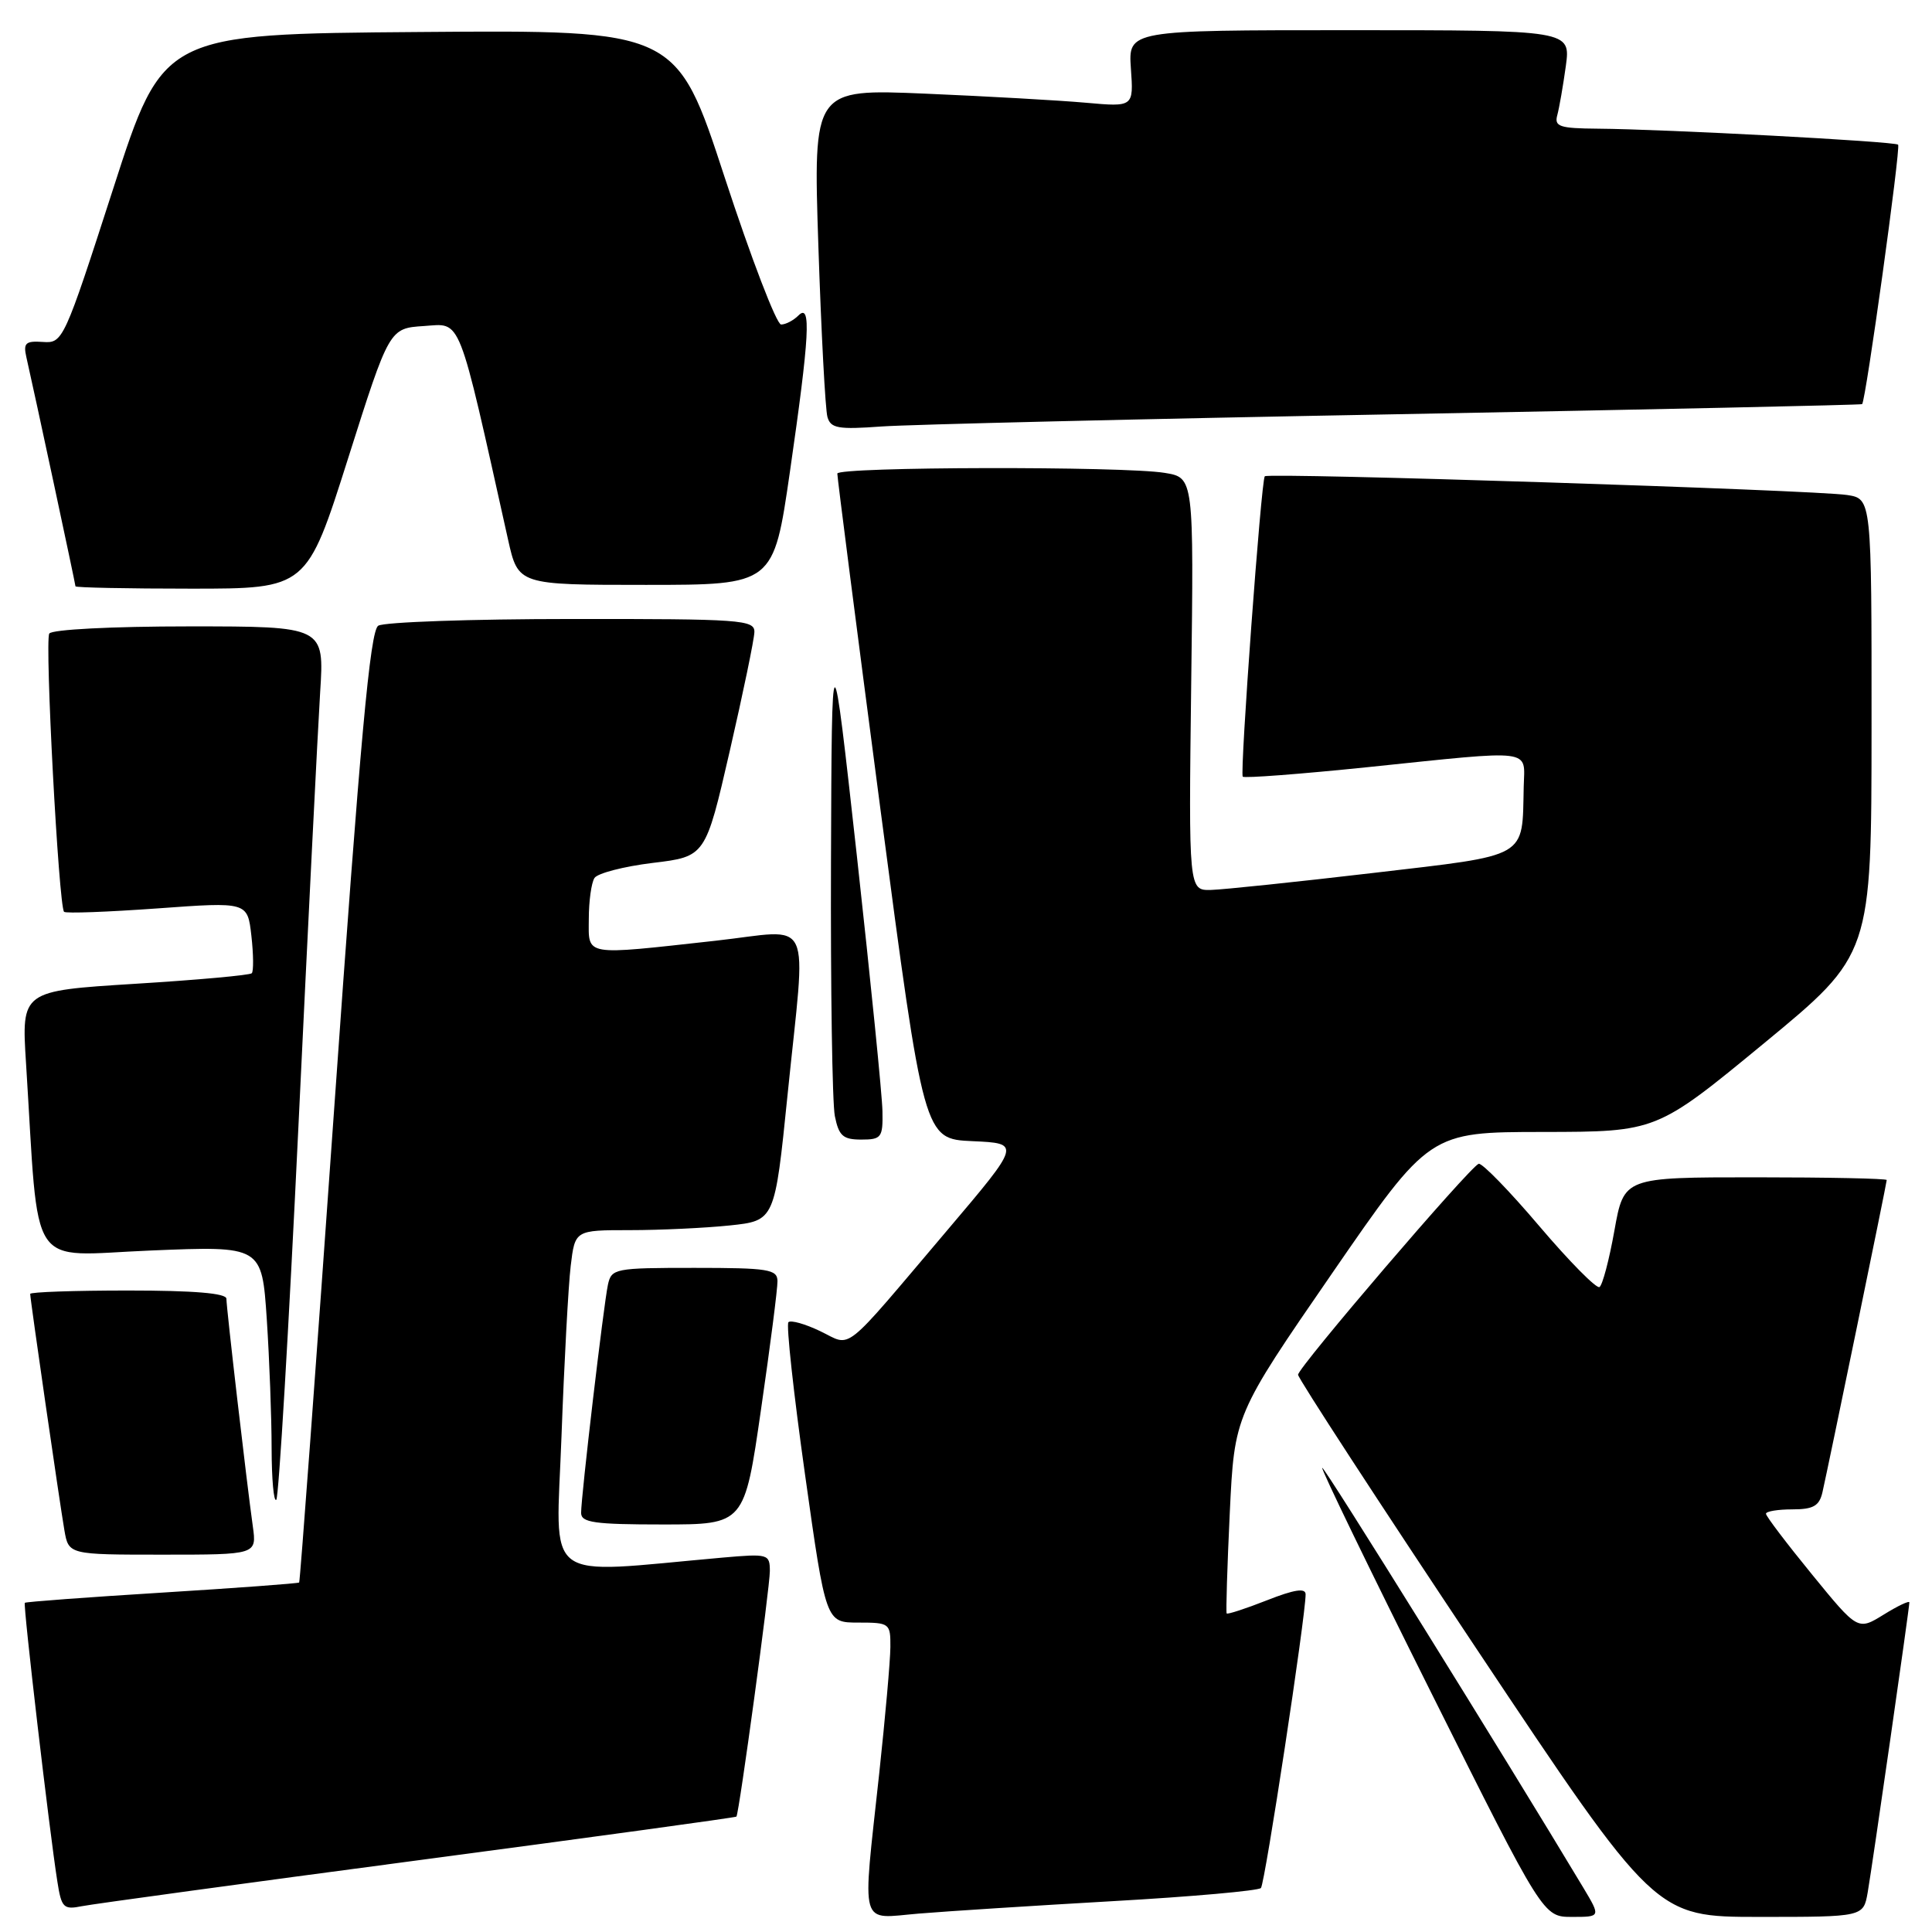 <?xml version="1.0" encoding="UTF-8" standalone="no"?>
<!DOCTYPE svg PUBLIC "-//W3C//DTD SVG 1.1//EN" "http://www.w3.org/Graphics/SVG/1.1/DTD/svg11.dtd" >
<svg xmlns="http://www.w3.org/2000/svg" xmlns:xlink="http://www.w3.org/1999/xlink" version="1.1" viewBox="0 0 256 256">
 <g >
 <path fill="currentColor"
d=" M 147.50 251.91 C 157.95 251.32 166.76 250.53 167.08 250.17 C 167.62 249.56 173.01 214.11 173.00 211.26 C 173.00 210.39 171.52 210.61 167.87 212.05 C 165.05 213.16 162.65 213.94 162.54 213.79 C 162.43 213.63 162.61 207.65 162.95 200.50 C 163.57 187.50 163.57 187.50 176.49 168.75 C 189.41 150.00 189.41 150.00 204.46 149.99 C 219.50 149.97 219.50 149.97 233.74 138.24 C 247.98 126.50 247.98 126.50 247.99 96.30 C 248.00 66.09 248.00 66.09 244.75 65.59 C 240.46 64.93 168.06 62.60 167.59 63.11 C 167.11 63.63 164.27 102.39 164.67 102.91 C 164.85 103.14 172.31 102.57 181.25 101.65 C 203.55 99.34 202.02 99.15 201.90 104.25 C 201.68 113.83 202.73 113.23 181.96 115.67 C 171.81 116.86 162.15 117.87 160.50 117.92 C 157.50 118.00 157.50 118.00 157.84 90.65 C 158.19 63.29 158.19 63.29 154.34 62.66 C 148.92 61.76 111.01 61.84 110.95 62.75 C 110.93 63.16 113.50 83.17 116.66 107.21 C 122.42 150.92 122.42 150.92 128.85 151.21 C 135.28 151.50 135.28 151.50 125.53 163.00 C 111.31 179.77 112.99 178.44 108.67 176.38 C 106.67 175.42 104.77 174.89 104.47 175.20 C 104.16 175.51 105.15 184.59 106.67 195.38 C 109.43 215.00 109.43 215.00 113.72 215.00 C 117.89 215.00 118.00 215.09 117.98 218.25 C 117.97 220.04 117.30 227.57 116.50 235.00 C 114.24 255.89 113.77 254.22 121.75 253.56 C 125.46 253.25 137.05 252.51 147.50 251.91 Z  M 209.81 250.15 C 199.36 232.74 175.44 194.26 175.20 194.49 C 175.03 194.65 181.55 208.10 189.69 224.39 C 204.48 254.00 204.48 254.00 208.30 254.00 C 212.11 254.00 212.11 254.00 209.81 250.15 Z  M 247.48 250.75 C 248.11 247.12 253.00 213.09 253.00 212.33 C 253.00 212.06 251.46 212.79 249.59 213.95 C 246.17 216.06 246.17 216.06 240.09 208.61 C 236.74 204.51 234.00 200.90 234.00 200.58 C 234.00 200.26 235.57 200.00 237.48 200.00 C 240.27 200.00 241.06 199.55 241.48 197.75 C 242.27 194.29 250.00 156.76 250.00 156.36 C 250.00 156.16 242.17 156.00 232.59 156.00 C 215.18 156.00 215.18 156.00 213.92 163.04 C 213.23 166.92 212.34 170.29 211.94 170.54 C 211.54 170.79 207.95 167.15 203.96 162.46 C 199.98 157.77 196.36 154.06 195.93 154.21 C 194.73 154.65 172.00 181.19 172.00 182.16 C 172.00 182.63 182.65 198.98 195.66 218.50 C 219.33 254.00 219.33 254.00 233.12 254.00 C 246.91 254.00 246.91 254.00 247.48 250.75 Z  M 55.45 246.49 C 78.53 243.43 97.48 240.83 97.58 240.71 C 97.94 240.25 102.01 210.36 102.01 208.17 C 102.00 205.92 101.79 205.86 95.75 206.39 C 71.50 208.54 73.68 210.18 74.40 190.35 C 74.76 180.53 75.31 170.36 75.62 167.75 C 76.19 163.00 76.19 163.00 83.45 163.00 C 87.44 163.00 93.40 162.72 96.68 162.38 C 102.66 161.75 102.66 161.75 104.35 145.13 C 106.83 120.66 108.02 123.20 94.75 124.66 C 77.17 126.60 78.00 126.75 78.02 121.75 C 78.02 119.41 78.36 116.98 78.77 116.34 C 79.17 115.71 82.65 114.81 86.49 114.34 C 93.48 113.50 93.48 113.50 96.70 99.50 C 98.47 91.80 99.94 84.71 99.96 83.75 C 100.00 82.13 98.20 82.00 75.75 82.02 C 62.41 82.02 50.88 82.43 50.12 82.91 C 49.04 83.59 47.74 97.88 44.30 146.63 C 41.86 181.19 39.76 209.57 39.64 209.69 C 39.52 209.81 31.34 210.42 21.47 211.03 C 11.60 211.64 3.42 212.25 3.29 212.38 C 3.04 212.62 6.55 242.68 7.60 249.31 C 8.14 252.79 8.42 253.07 10.85 252.58 C 12.31 252.29 32.38 249.55 55.45 246.49 Z  M 33.50 202.25 C 32.68 196.39 30.00 173.30 30.00 172.09 C 30.00 171.36 25.69 171.00 17.00 171.00 C 9.85 171.00 4.00 171.20 4.00 171.45 C 4.00 172.15 7.91 199.16 8.53 202.75 C 9.09 206.00 9.09 206.00 21.56 206.00 C 34.02 206.00 34.02 206.00 33.50 202.25 Z  M 100.84 186.75 C 102.06 178.36 103.04 170.71 103.02 169.75 C 103.00 168.19 101.80 168.00 92.02 168.00 C 81.44 168.00 81.02 168.08 80.55 170.25 C 79.98 172.92 77.00 198.24 77.00 200.46 C 77.00 201.75 78.74 202.00 87.82 202.00 C 98.64 202.00 98.64 202.00 100.84 186.75 Z  M 39.54 149.31 C 40.82 122.46 42.12 96.56 42.42 91.75 C 42.98 83.00 42.98 83.00 25.05 83.00 C 14.84 83.00 6.87 83.41 6.53 83.95 C 5.91 84.95 7.78 120.11 8.49 120.82 C 8.72 121.05 14.28 120.84 20.85 120.37 C 32.80 119.50 32.80 119.50 33.31 124.00 C 33.59 126.47 33.61 128.71 33.36 128.96 C 33.11 129.22 26.14 129.85 17.87 130.36 C 2.84 131.30 2.84 131.30 3.45 140.90 C 5.23 169.04 3.46 166.37 19.97 165.70 C 34.70 165.09 34.70 165.09 35.35 174.80 C 35.70 180.13 35.99 187.84 35.99 191.92 C 36.00 196.00 36.27 199.06 36.61 198.73 C 36.94 198.39 38.26 176.16 39.54 149.31 Z  M 116.93 147.25 C 116.90 145.19 115.37 130.00 113.55 113.50 C 110.22 83.50 110.22 83.50 110.11 114.12 C 110.05 130.97 110.28 146.16 110.62 147.88 C 111.15 150.51 111.70 151.00 114.12 151.00 C 116.79 151.00 117.00 150.73 116.93 147.25 Z  M 46.12 60.75 C 51.59 43.50 51.59 43.50 56.18 43.20 C 61.21 42.87 60.59 41.28 67.32 71.50 C 68.66 77.50 68.66 77.50 85.58 77.50 C 102.50 77.50 102.50 77.50 104.67 62.50 C 107.27 44.52 107.52 40.08 105.80 41.80 C 105.14 42.46 104.11 43.00 103.50 43.00 C 102.90 43.00 99.53 34.22 96.02 23.49 C 89.64 3.97 89.64 3.97 55.63 4.24 C 21.61 4.50 21.61 4.50 15.00 25.00 C 8.49 45.16 8.33 45.50 5.69 45.31 C 3.39 45.15 3.07 45.45 3.49 47.31 C 4.46 51.53 10.00 77.39 10.00 77.69 C 10.00 77.86 16.90 78.00 25.32 78.00 C 40.65 78.00 40.65 78.00 46.12 60.75 Z  M 185.00 54.89 C 218.82 54.26 246.61 53.66 246.74 53.55 C 247.22 53.16 251.88 19.54 251.51 19.17 C 251.08 18.74 220.68 17.12 211.68 17.05 C 206.64 17.01 205.93 16.77 206.35 15.25 C 206.61 14.29 207.12 11.36 207.48 8.75 C 208.12 4.00 208.12 4.00 178.81 4.00 C 149.50 4.00 149.50 4.00 149.85 9.09 C 150.21 14.18 150.21 14.18 143.85 13.61 C 140.36 13.30 130.81 12.76 122.62 12.41 C 107.75 11.78 107.75 11.78 108.44 32.64 C 108.82 44.11 109.36 54.29 109.64 55.25 C 110.07 56.76 111.06 56.93 116.82 56.51 C 120.49 56.25 151.18 55.51 185.00 54.89 Z "/>
</g>
</svg>